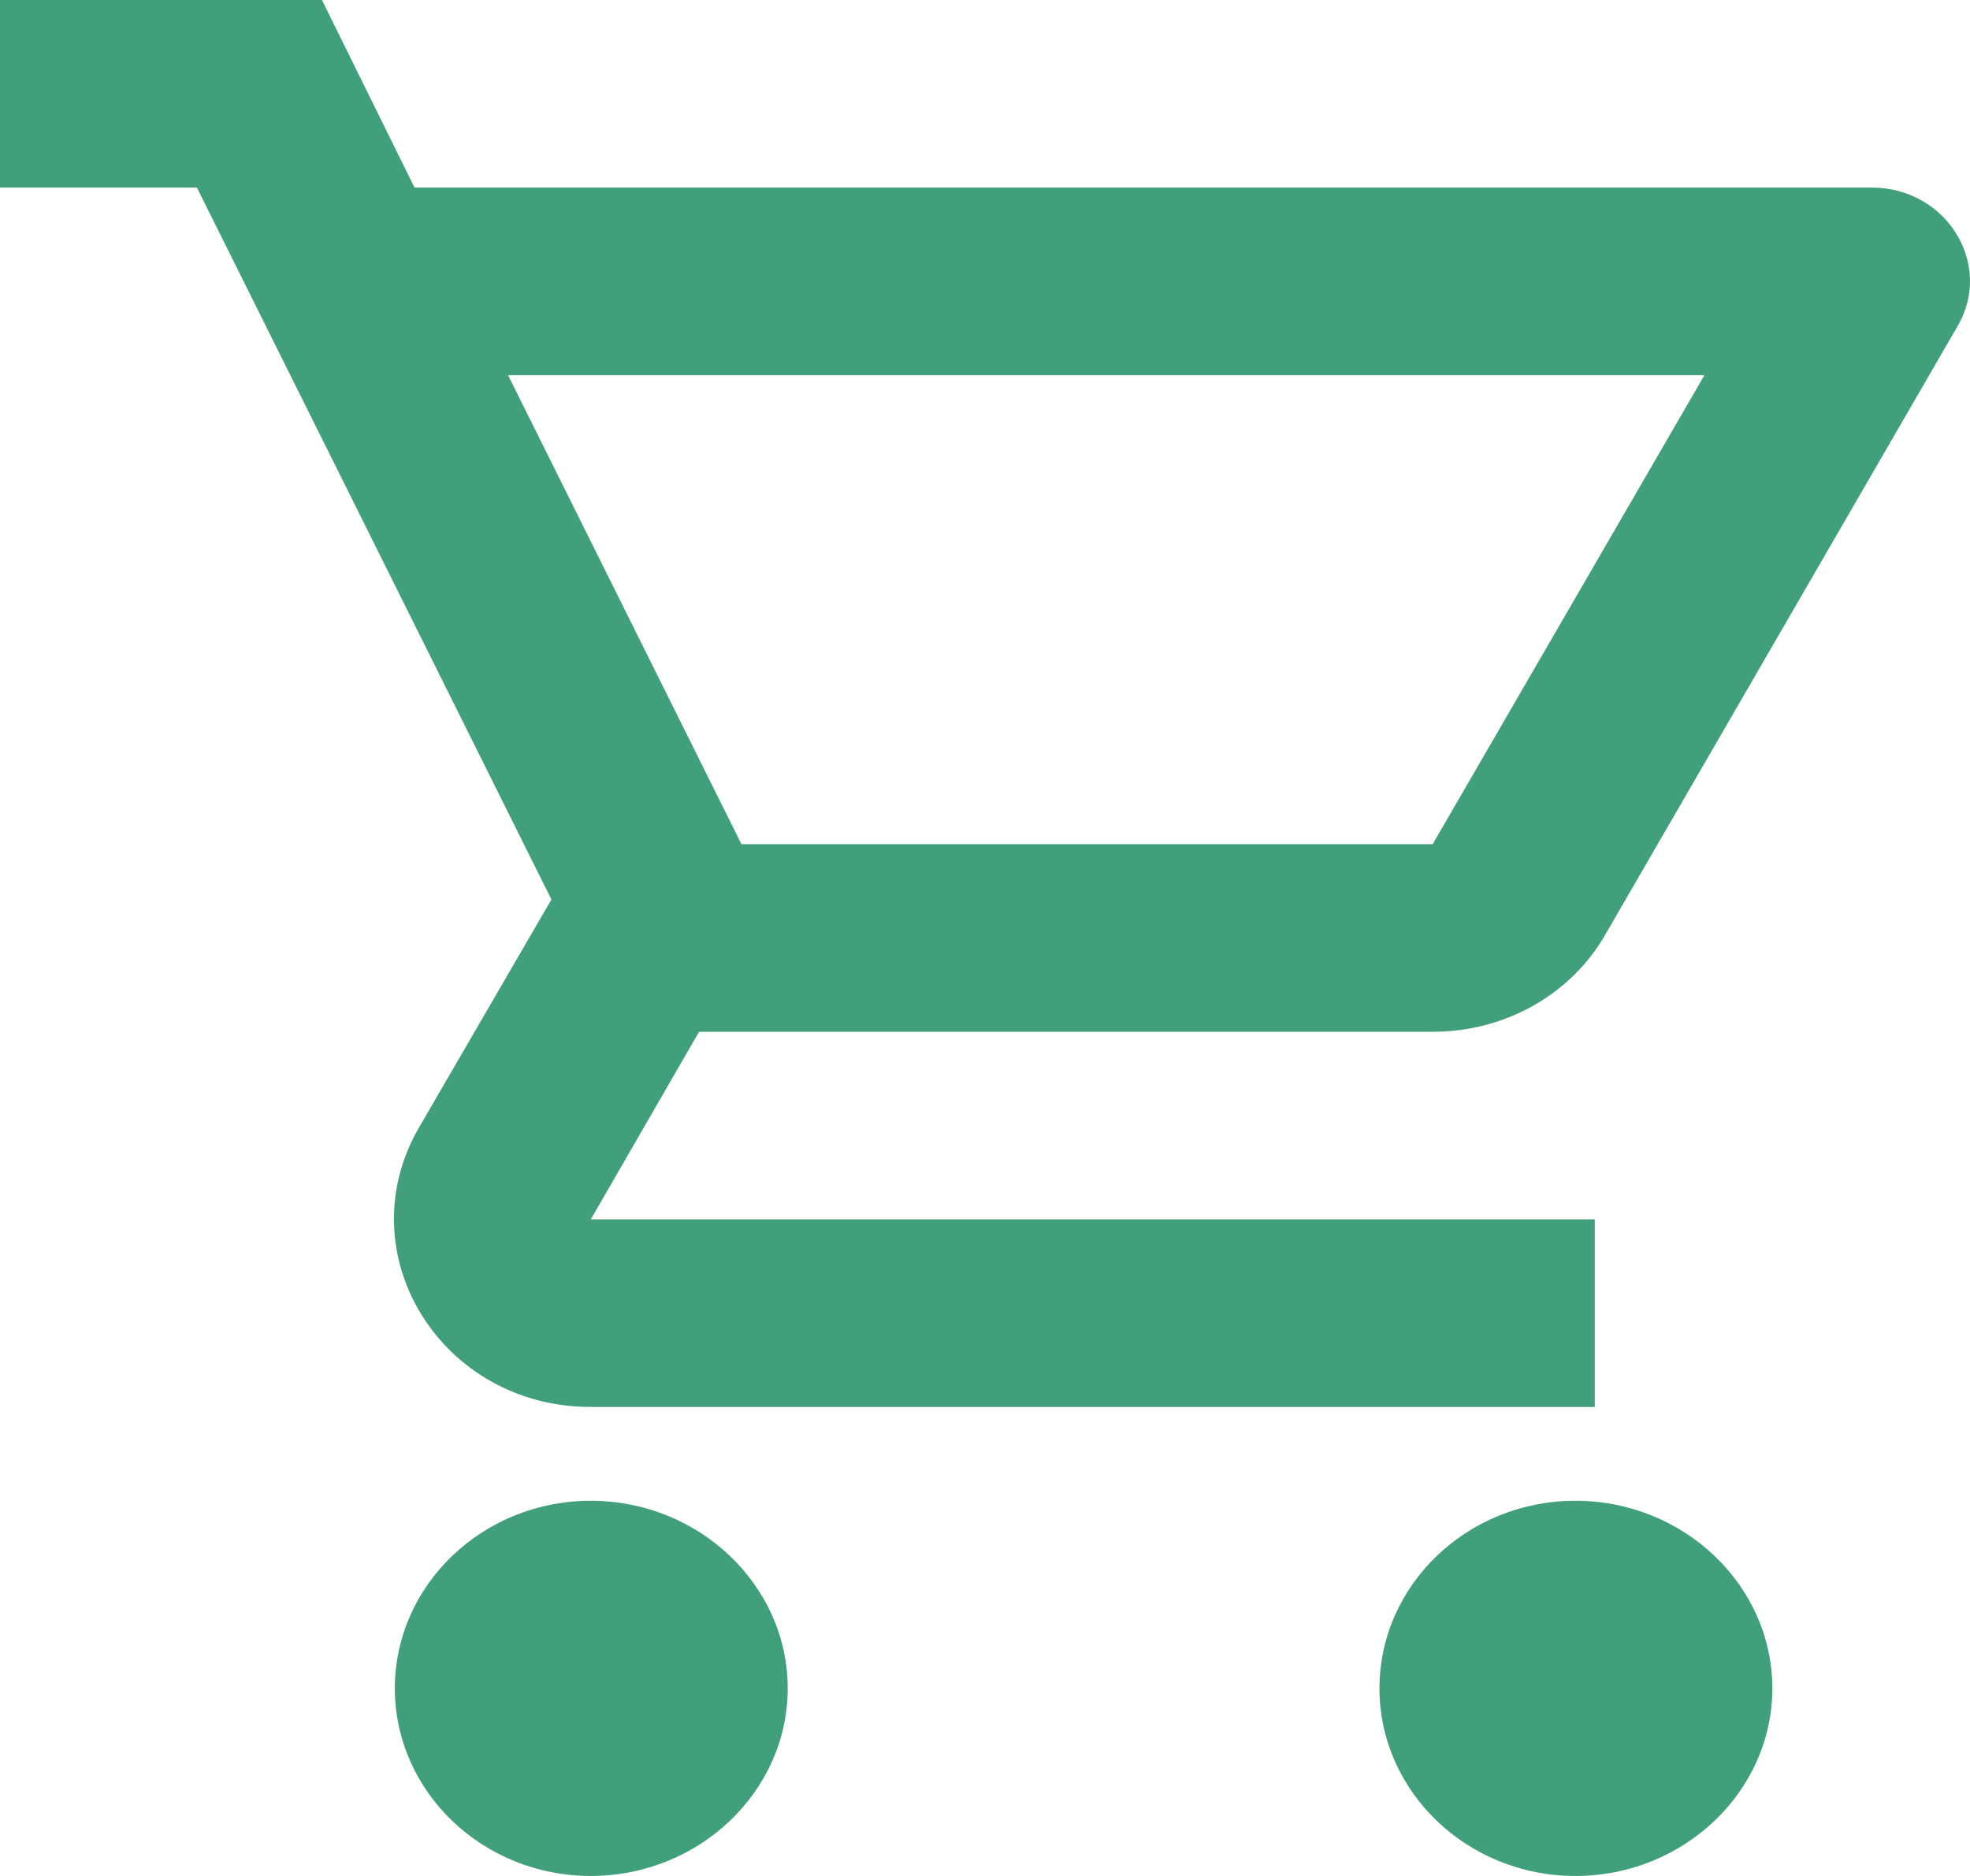 <svg width="21" height="20" viewBox="0 0 21 20" fill="none" xmlns="http://www.w3.org/2000/svg">
<path d="M15.272 11C16.059 11 16.752 10.59 17.109 9.97L20.866 3.48C21.255 2.82 20.751 2 19.953 2H4.419L3.432 0H0V2H2.099L5.878 9.59L4.461 12.03C3.695 13.37 4.702 15 6.298 15H17V14V13H6.298L7.452 11H15.272ZM5.416 4H18.169L15.272 9H7.904L5.416 4ZM6.298 16C5.143 16 4.209 16.9 4.209 18C4.209 19.1 5.143 20 6.298 20C7.452 20 8.397 19.1 8.397 18C8.397 16.9 7.452 16 6.298 16ZM16.794 16C15.639 16 14.705 16.9 14.705 18C14.705 19.1 15.639 20 16.794 20C17.948 20 18.893 19.1 18.893 18C18.893 16.9 17.948 16 16.794 16Z" fill="#41A07B"/>
</svg>
